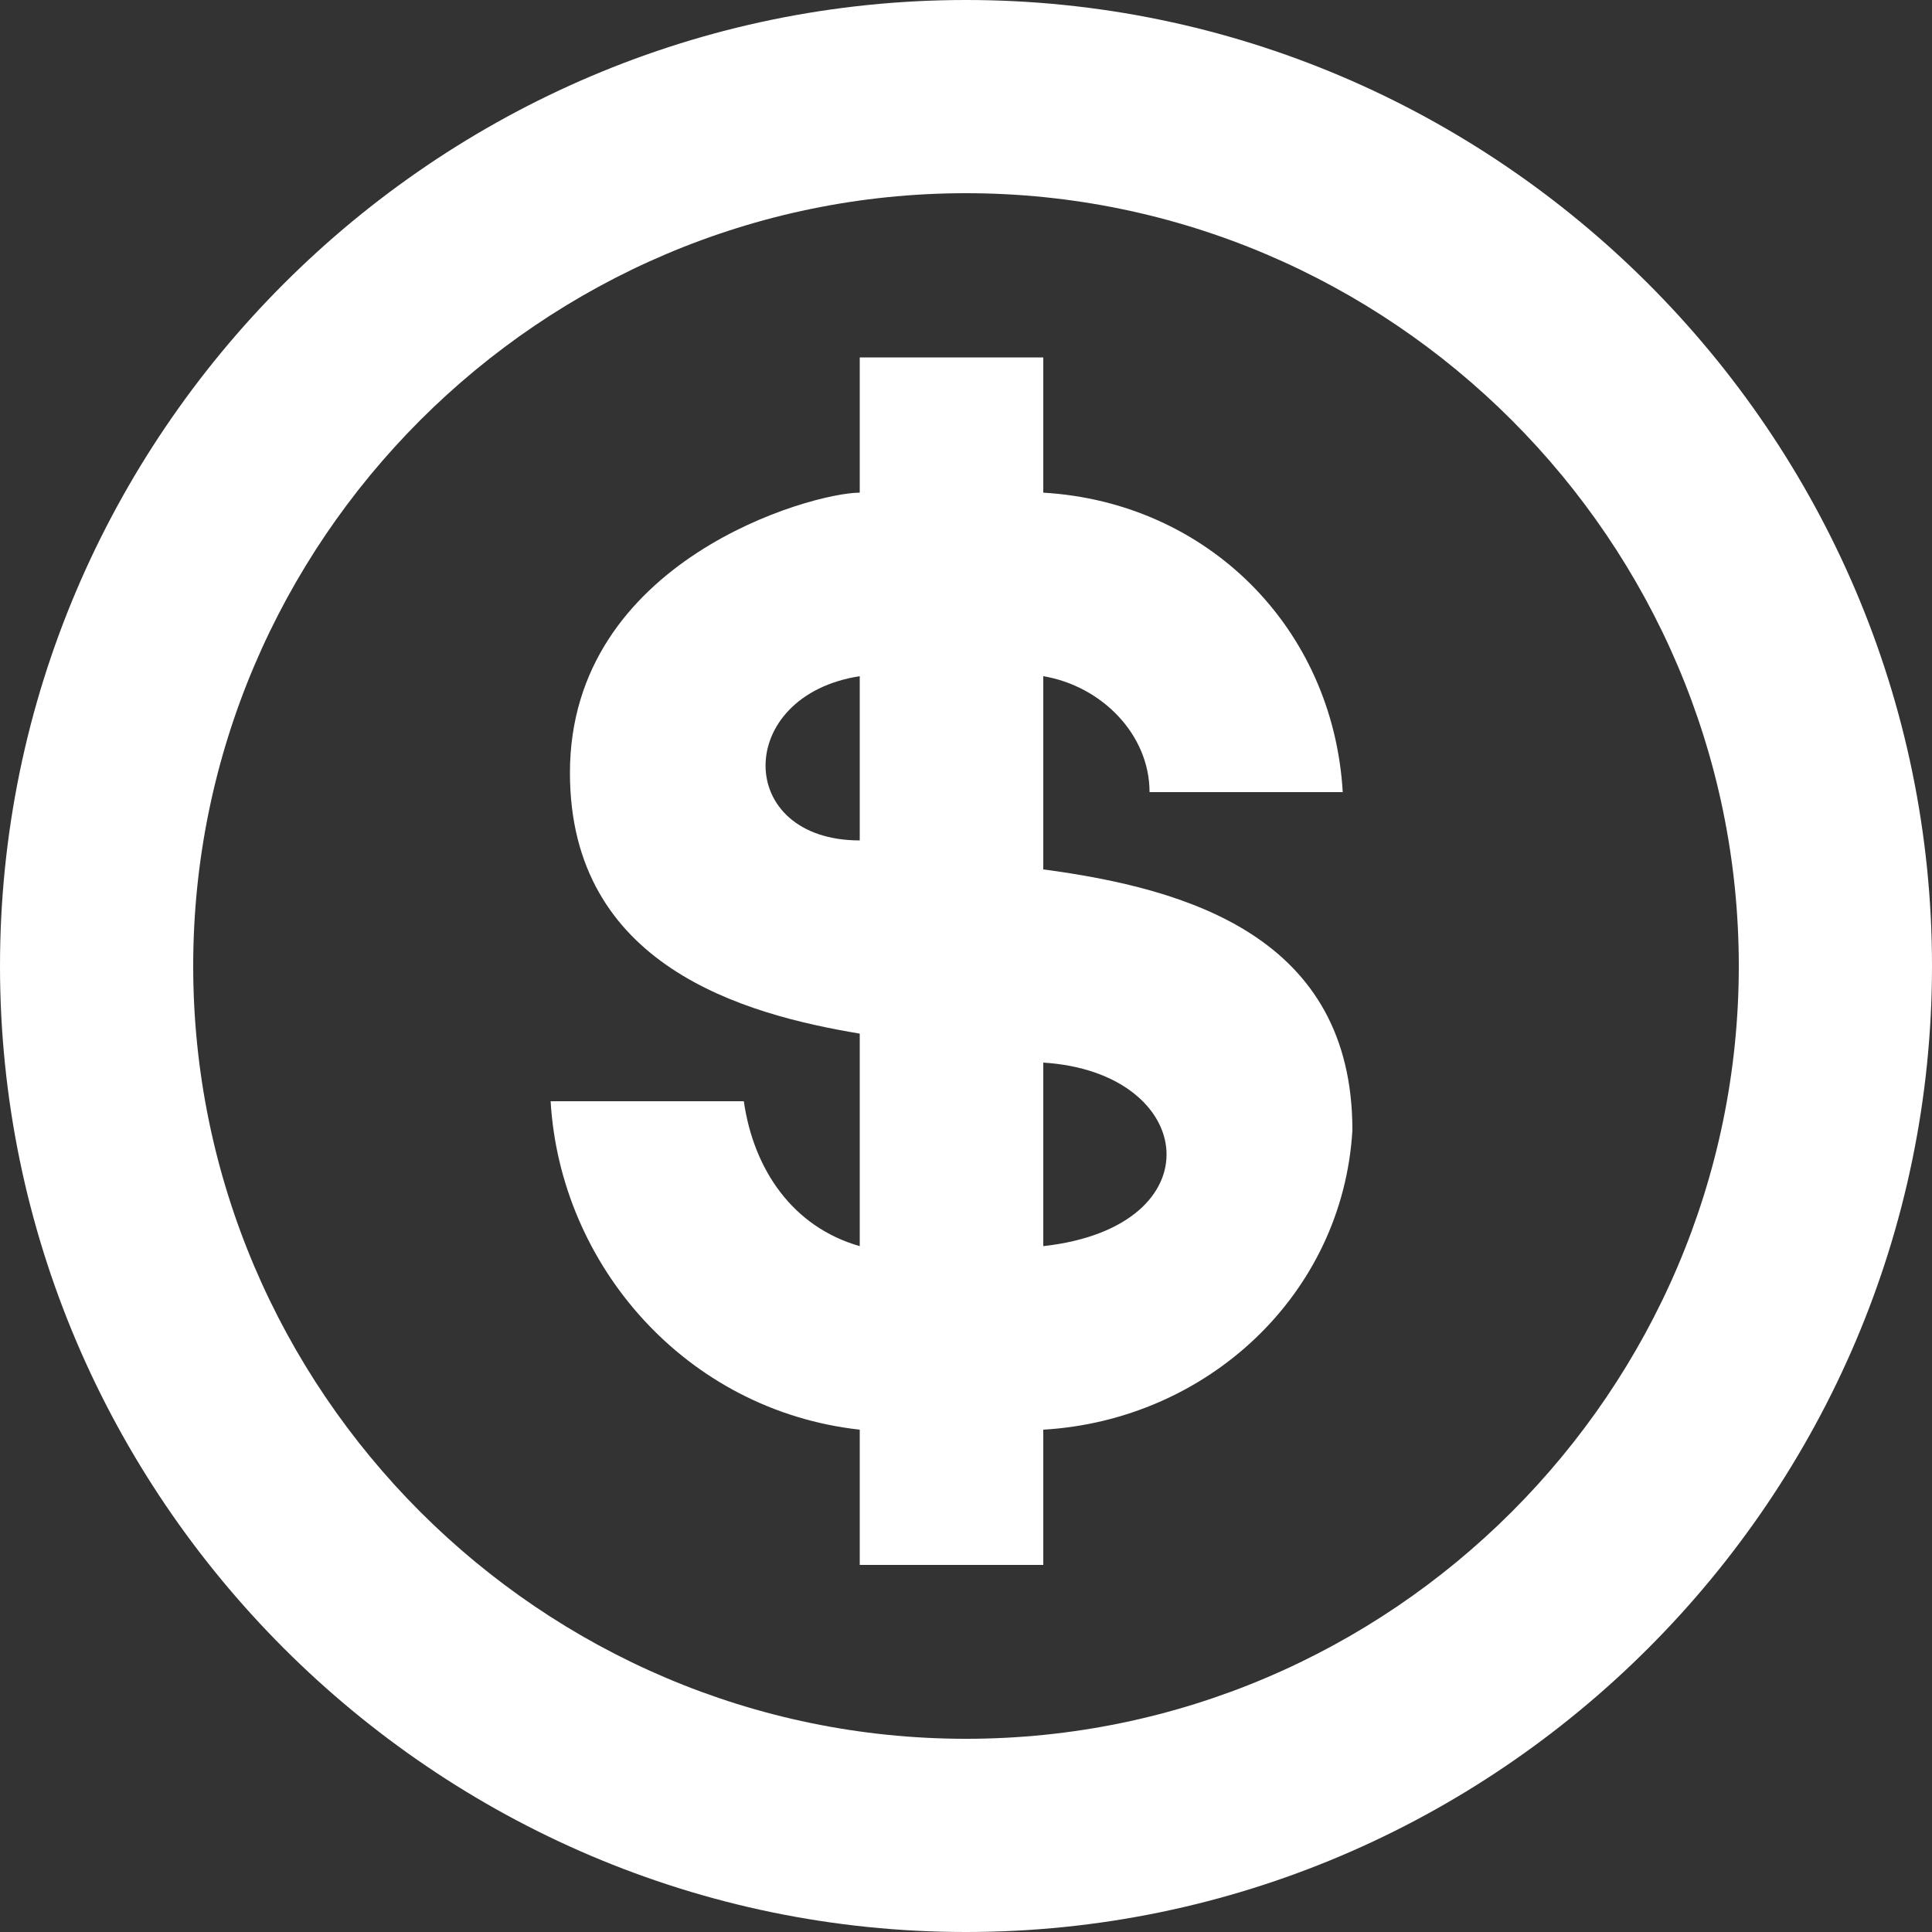 <?xml version="1.0" encoding="utf-8"?><svg version="1.1" xmlns="http://www.w3.org/2000/svg" xmlns:xlink="http://www.w3.org/1999/xlink" x="0px" y="0px" viewBox="0 0 20 20" enable-background="new 0 0 20 20" xml:space="preserve"><rect x="0" y="0" width="20" height="20" fill="#333333" stroke="none"/><path fill="#FFFFFF" d="M10,0C4.5,0,0,4.5,0,10s4.5,10,10,10s10-4.5,10-10S15.5,0,10,0z M10,18c-4.4,0-8-3.6-8-8s3.6-8,8-8 s8,3.6,8,8S14.4,18,10,18z"/><path fill="#FFFFFF" d="M10.8,9V7c0.6,0.1,1.1,0.6,1.1,1.2h2c-0.1-1.7-1.4-3-3.1-3.1V3.7H8.9v1.4c-0.5,0-3,0.7-3,2.9 c0,2,1.8,2.5,3,2.7v2.2c-0.7-0.2-1.1-0.8-1.2-1.5h-2c0.1,1.7,1.4,3.2,3.2,3.4v1.4h1.9v-1.4c1.7-0.1,3.1-1.4,3.2-3.1 C14,9.7,12.3,9.2,10.8,9z M8.9,8.7c-1.3,0-1.3-1.5,0-1.7V8.7z M10.8,12.9V11C12.4,11.1,12.6,12.7,10.8,12.9z"/></svg>